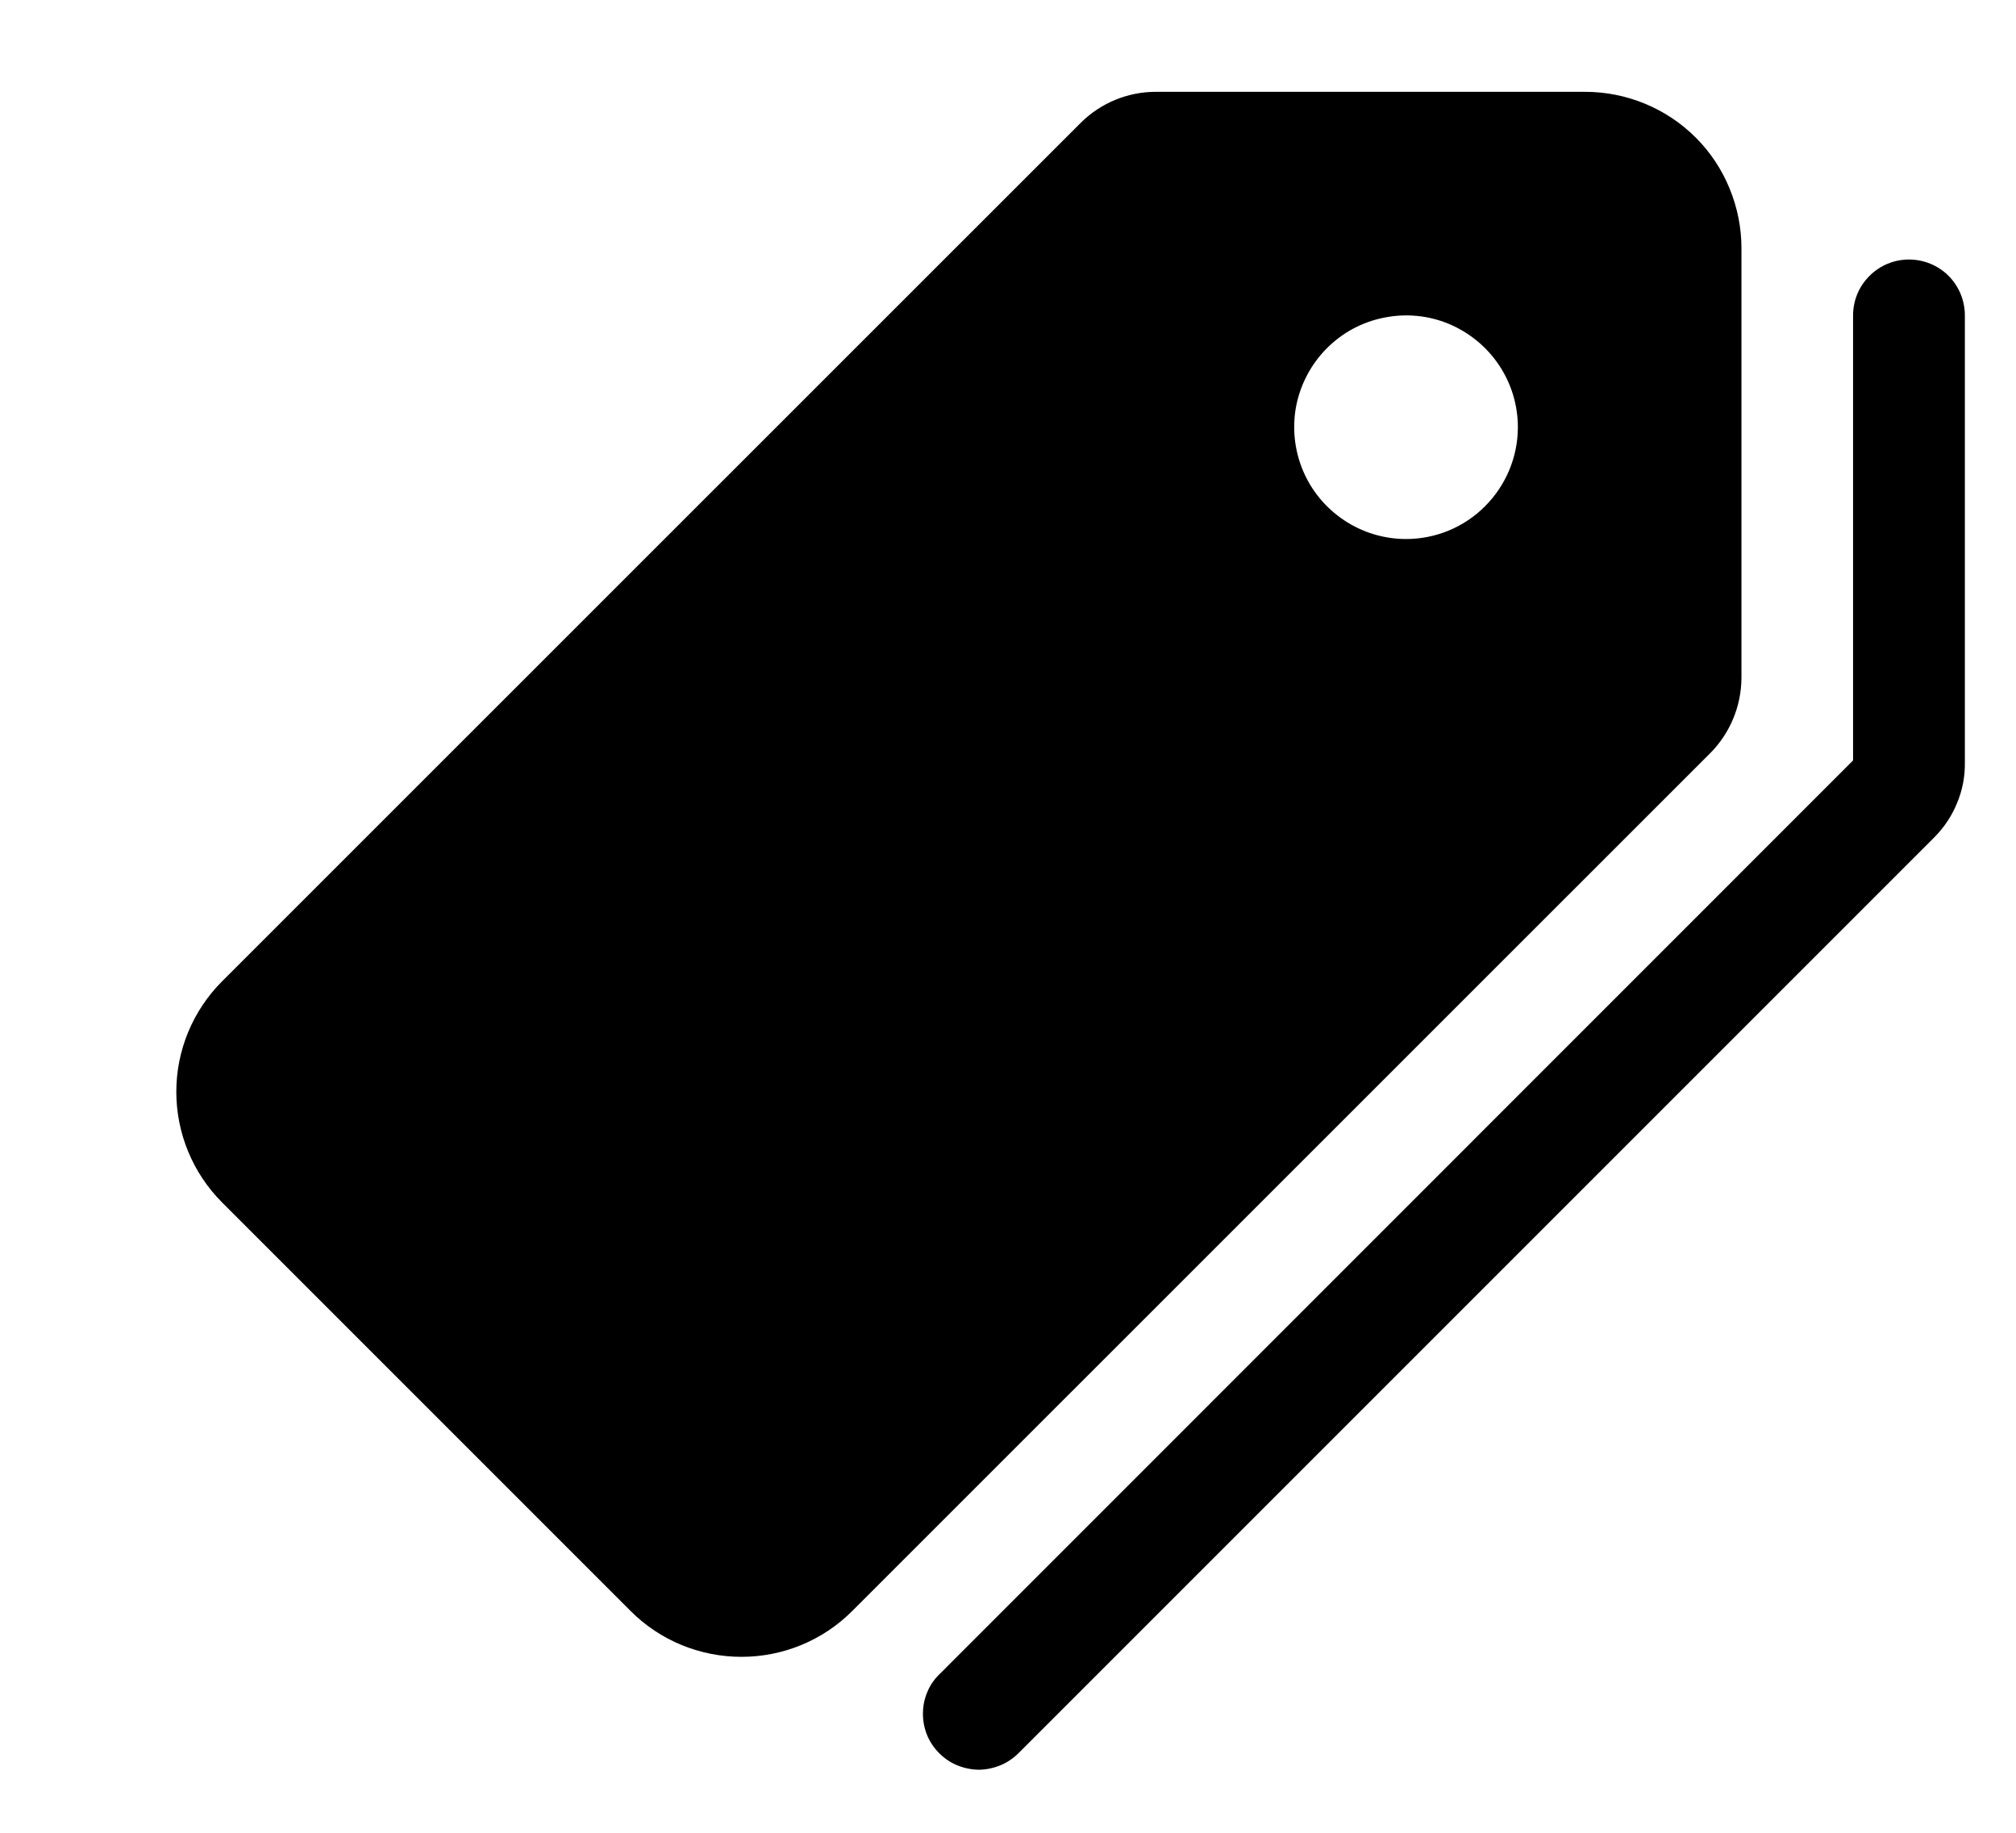 <svg width="11" height="10" viewBox="0 0 11 10" fill="none" xmlns="http://www.w3.org/2000/svg">
<g clip-path="url(#clip0_201_12413)">
<path d="M9.502 3.699V1.355C9.502 1.243 9.48 1.132 9.437 1.028C9.395 0.925 9.332 0.83 9.253 0.751C9.174 0.672 9.08 0.609 8.976 0.566C8.872 0.523 8.761 0.501 8.649 0.501H6.306C6.153 0.501 6.005 0.562 5.896 0.671L1.212 5.354C1.052 5.514 0.962 5.731 0.962 5.957C0.962 6.183 1.052 6.401 1.212 6.561L3.442 8.791C3.602 8.951 3.819 9.04 4.046 9.04C4.272 9.04 4.489 8.951 4.649 8.791L9.332 4.109C9.44 4 9.501 3.853 9.502 3.699ZM7.672 2.941C7.551 2.941 7.433 2.905 7.333 2.838C7.233 2.771 7.154 2.676 7.108 2.564C7.062 2.453 7.05 2.33 7.073 2.212C7.097 2.094 7.155 1.985 7.24 1.9C7.326 1.814 7.434 1.756 7.553 1.733C7.671 1.709 7.794 1.721 7.905 1.767C8.017 1.814 8.112 1.892 8.179 1.992C8.246 2.092 8.282 2.21 8.282 2.331C8.282 2.493 8.217 2.648 8.103 2.762C7.989 2.877 7.833 2.941 7.672 2.941Z" fill="black"/>
<path d="M10.416 1.416C10.335 1.416 10.258 1.448 10.201 1.505C10.143 1.562 10.111 1.64 10.111 1.721V4.149L5.131 9.13C5.101 9.158 5.077 9.191 5.061 9.229C5.045 9.266 5.036 9.306 5.036 9.347C5.035 9.387 5.043 9.428 5.058 9.466C5.073 9.503 5.096 9.537 5.125 9.566C5.154 9.595 5.188 9.618 5.226 9.633C5.263 9.648 5.304 9.656 5.345 9.656C5.385 9.655 5.425 9.646 5.463 9.63C5.5 9.614 5.534 9.59 5.562 9.561L10.556 4.567C10.609 4.513 10.651 4.45 10.679 4.38C10.708 4.311 10.722 4.236 10.721 4.161V1.721C10.721 1.64 10.689 1.562 10.632 1.505C10.575 1.448 10.497 1.416 10.416 1.416Z" fill="black"/>
</g>
<defs>
<clipPath id="clip0_201_12413">
<rect width="9.759" height="9.759" fill="white" transform="translate(0.962 0.196)"/>
</clipPath>
</defs>
</svg>
